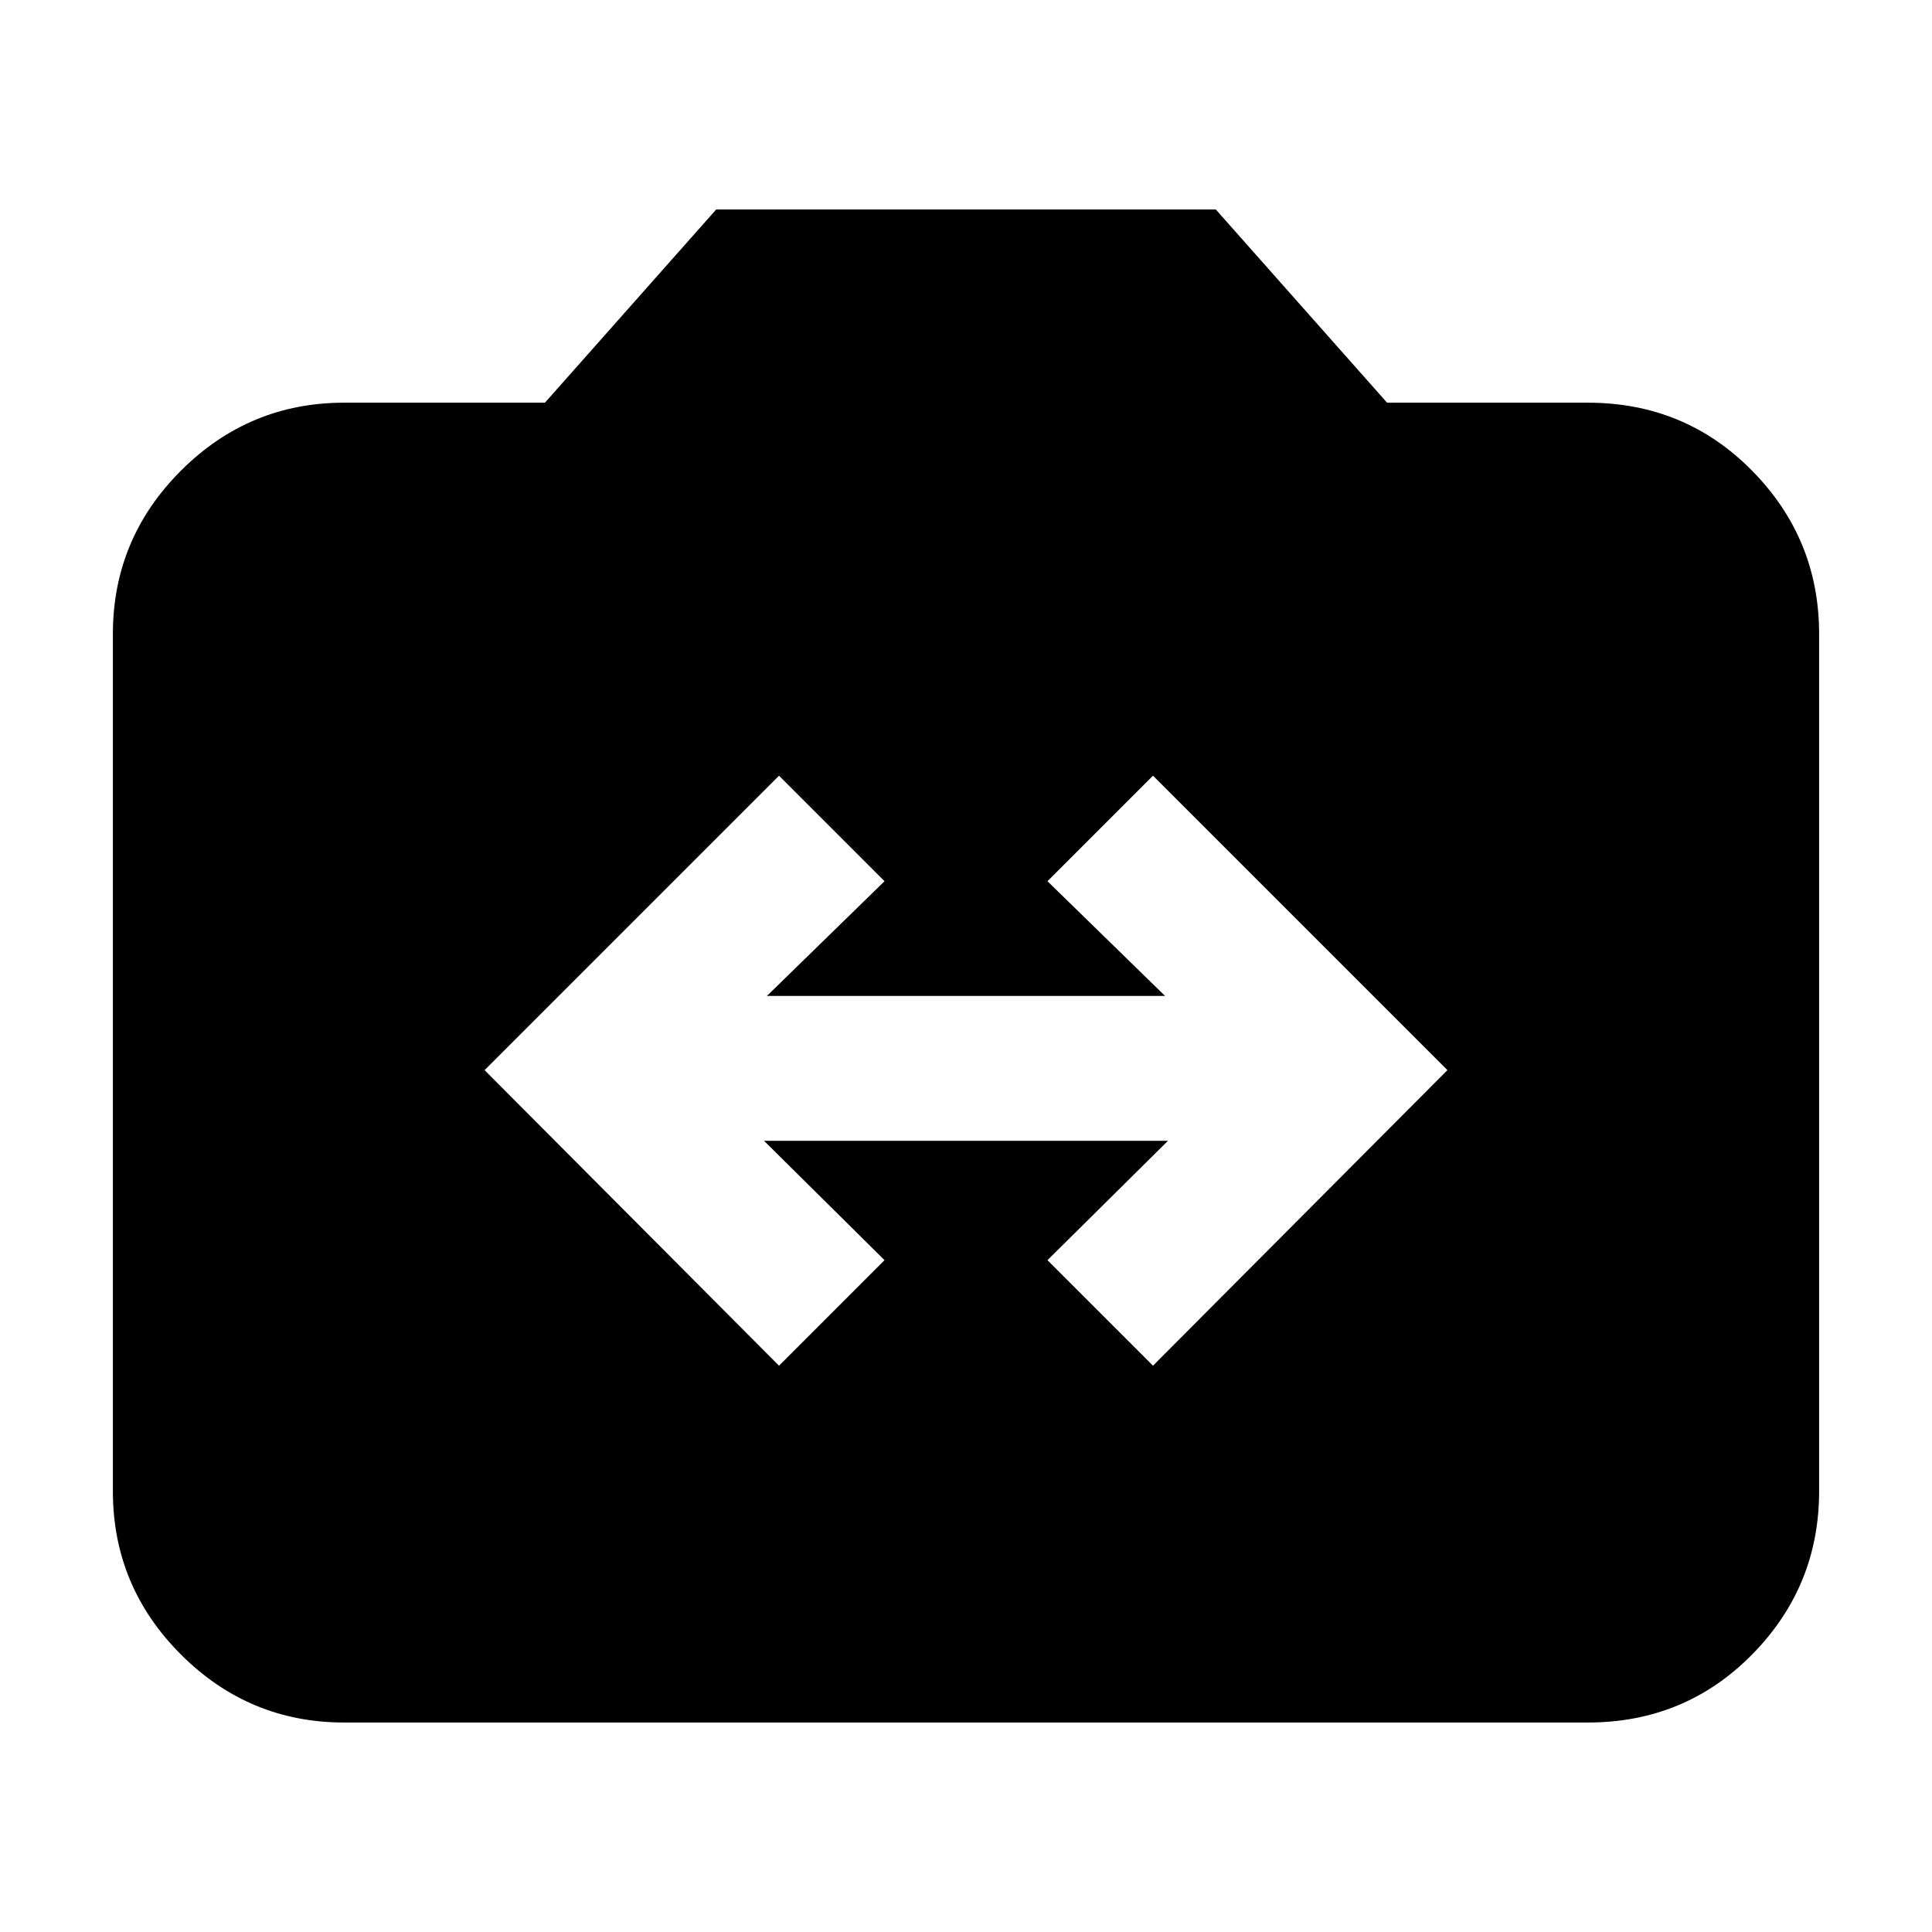 <svg xmlns="http://www.w3.org/2000/svg" height="20" viewBox="0 -960 960 960" width="20"><path d="M171.04-104.09q-47.34 0-81.15-33.8-33.8-33.81-33.8-81.15v-425.92q0-47.34 33.8-81.15 33.81-33.8 81.15-33.8h99.74l85.09-96h248.26l85.09 96h99.74q48.34 0 81.65 33.8 33.3 33.81 33.3 81.15v425.92q0 47.34-33.3 81.15-33.31 33.8-81.65 33.8H171.04Zm216.05-177.3 52.43-52.44-59.87-59.3h200.7l-59.87 59.3 52.43 52.44 146.31-146.87-146.31-146.31-52.43 52.44 58.43 57H381.09l58.43-57-52.43-52.44-146.31 146.31 146.31 146.87Z"/></svg>